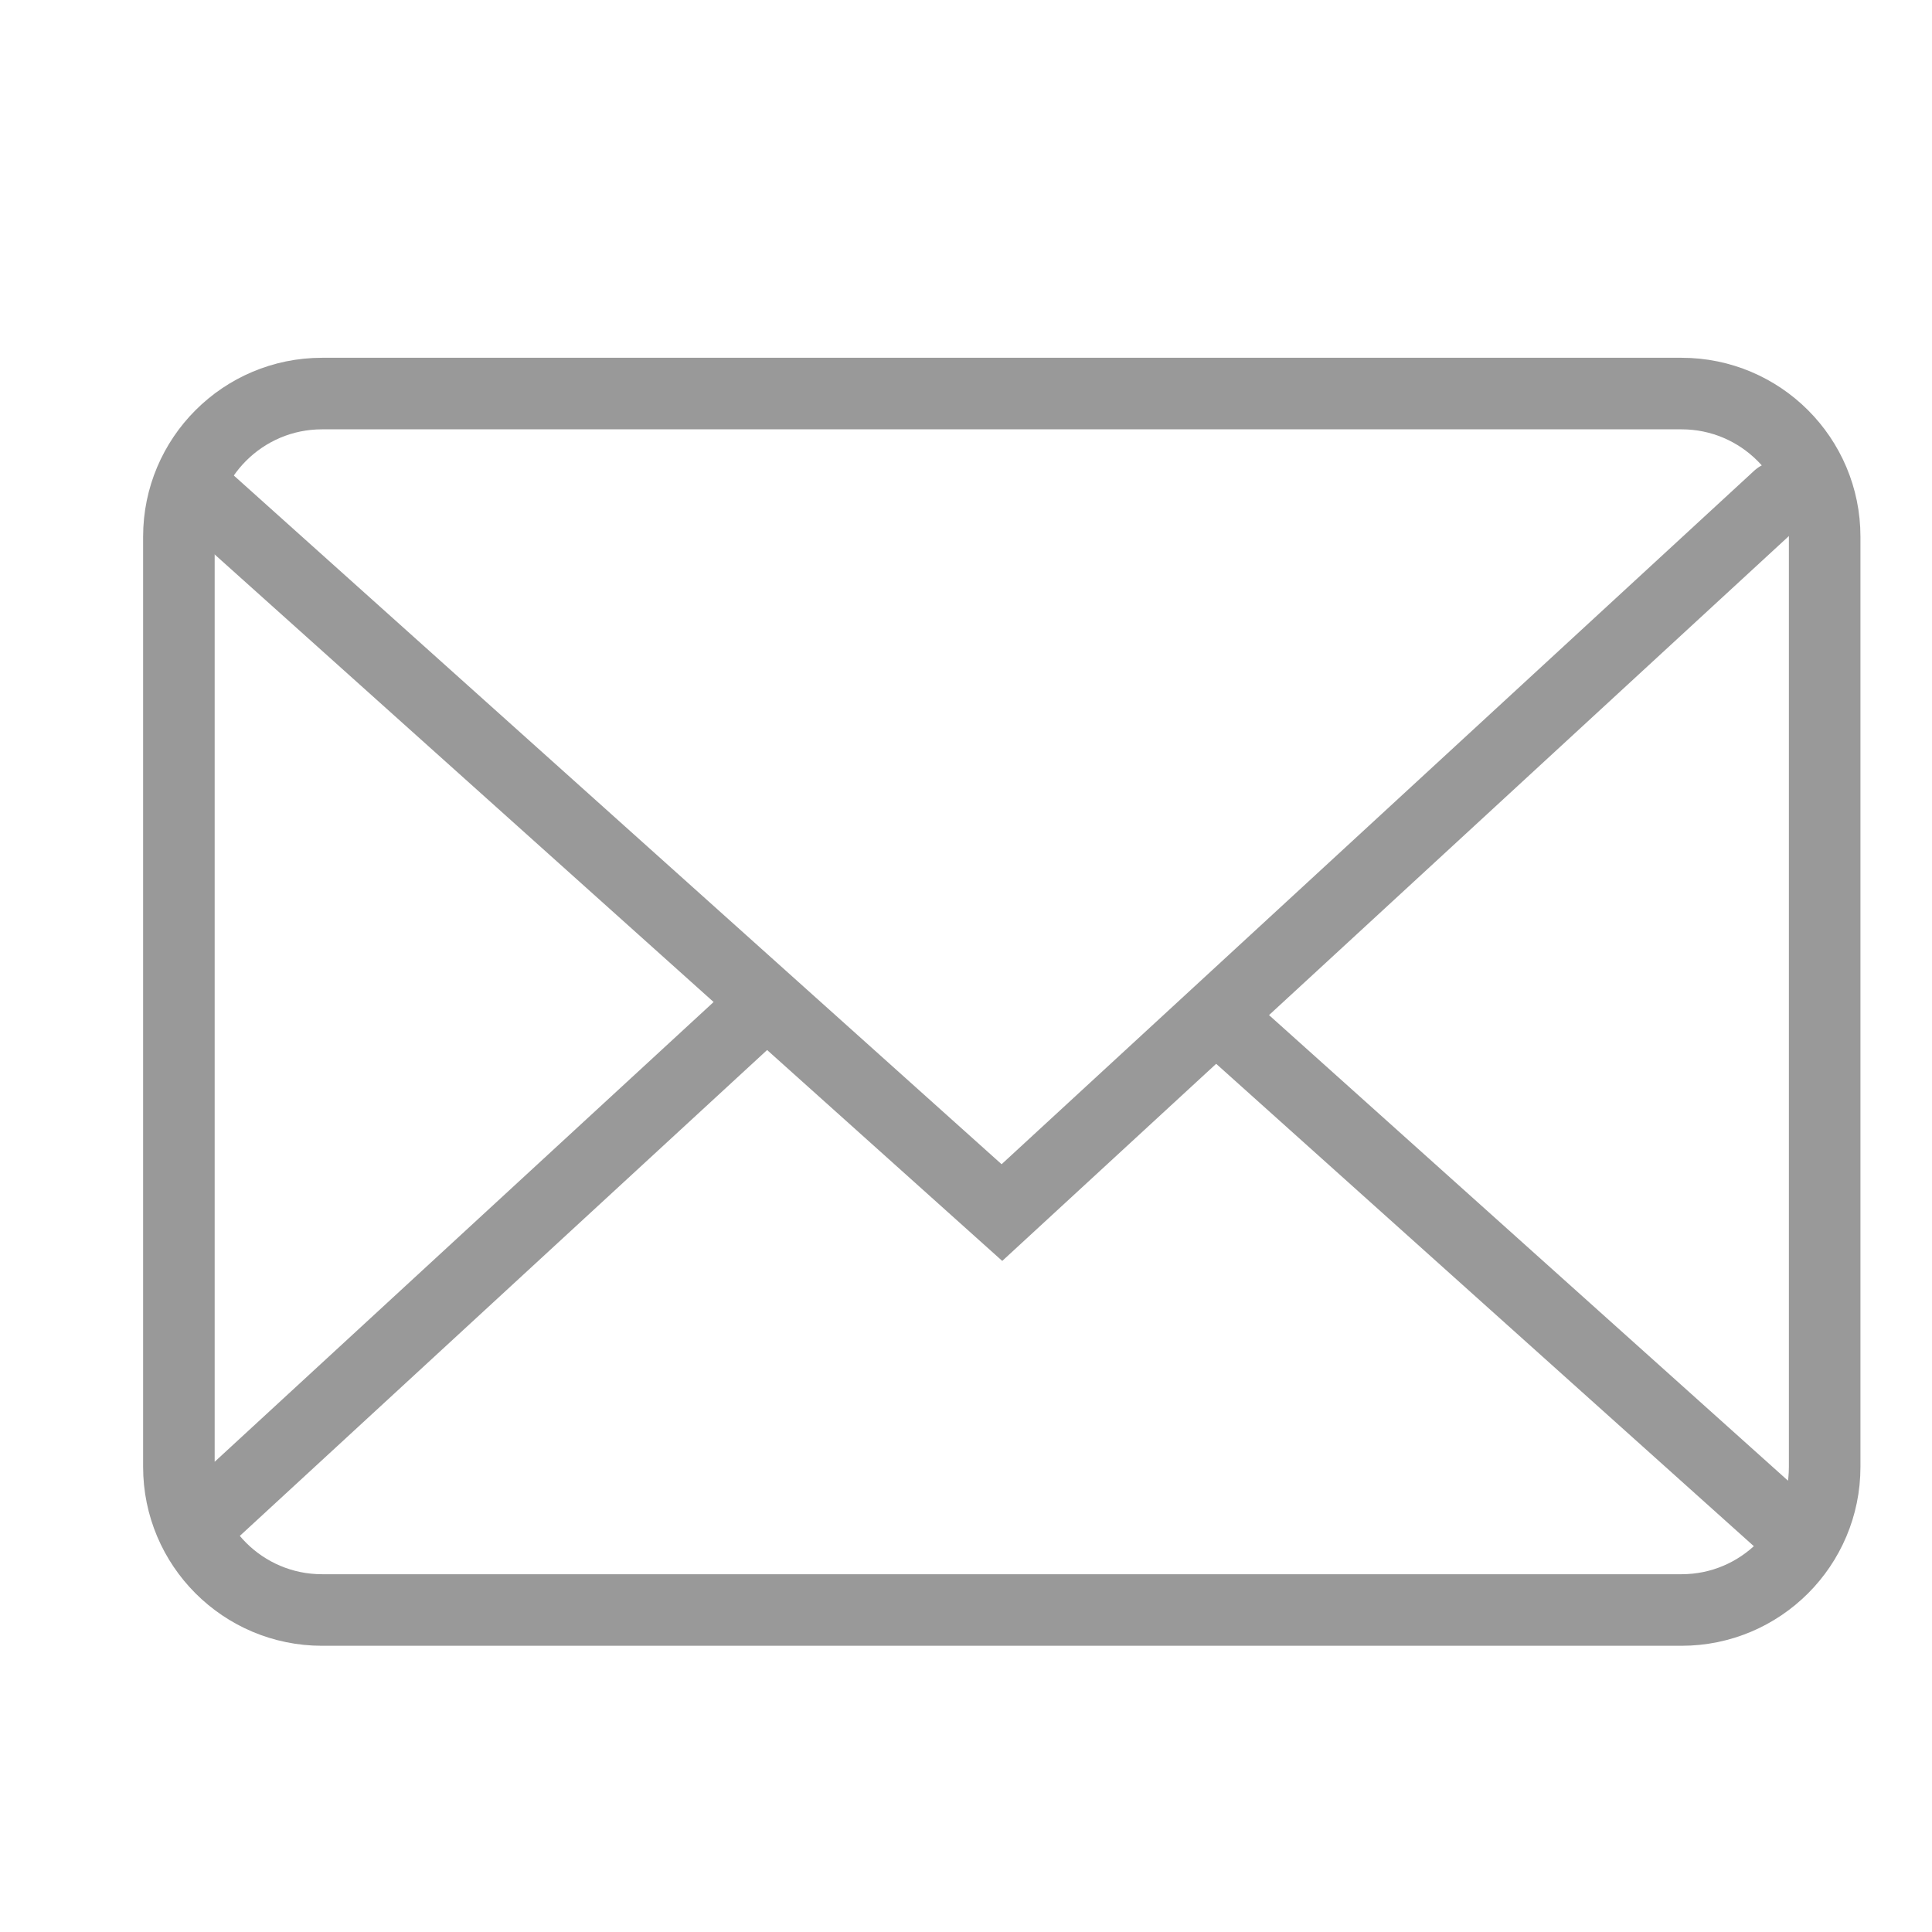 <svg xmlns="http://www.w3.org/2000/svg" xmlns:xlink="http://www.w3.org/1999/xlink" width="27" height="27" viewBox="0 0 27 27"><g fill="none" stroke="#999" stroke-linecap="round" stroke-miterlimit="10"><path d="M25.5 20.5c0 1.104-.896 2-2 2h-19c-1.104 0-2-.896-2-2v-13c0-1.104.896-2 2-2h19c1.104 0 2 .896 2 2v13zm-15.007-6.296l-7.64 7.04m22 0L17.18 14.36"/><path d="M2.854 6.946l11.148 10 10.852-10"/></g><defs><path id="a" d="M19.82-25.523c-.576 0-3.626-.063-5.076-.063-6.282 0-10.844 3.26-10.844 9.34 0 3.354 1.782 5.79 2.658 6.457.15.13.302.16.453.16.698 0 1.45-1.044 1.45-1.866 0-.317-.12-.54-.45-.444-.787-.824-1.723-2.12-1.723-4.306 0-4.907 3.415-6.522 7.16-6.838V-5.61c0 1.614-.242 2.31-.786 2.31-.302 0-.514-.253-.514.16 0 .6 1.208 1.835 1.963 1.835.997 0 1.692-1.108 1.692-3.894v-17.95c1.42.036 3.505.098 3.928.098.785 0 1.18-.918 1.18-1.678 0-.475-.183-1.045-.364-1.045-.09 0-.21.253-.724.253"/></defs><clipPath id="b"><use xlink:href="#a" overflow="visible"/></clipPath><linearGradient id="c" gradientUnits="userSpaceOnUse" x1="-727.793" y1="3321.17" x2="-727.741" y2="3321.17" gradientTransform="rotate(30 -2348543.543 -108283.464) scale(357.945)"><stop offset="0" stop-color="#48C1C4"/><stop offset=".466" stop-color="#48C1C4"/><stop offset="1" stop-color="#1B6868"/></linearGradient><path clip-path="url(#b)" fill="url(#c)" d="M8.152-33.494L31.017-19.66 16.655 6.41-6.21-7.422"/></svg>